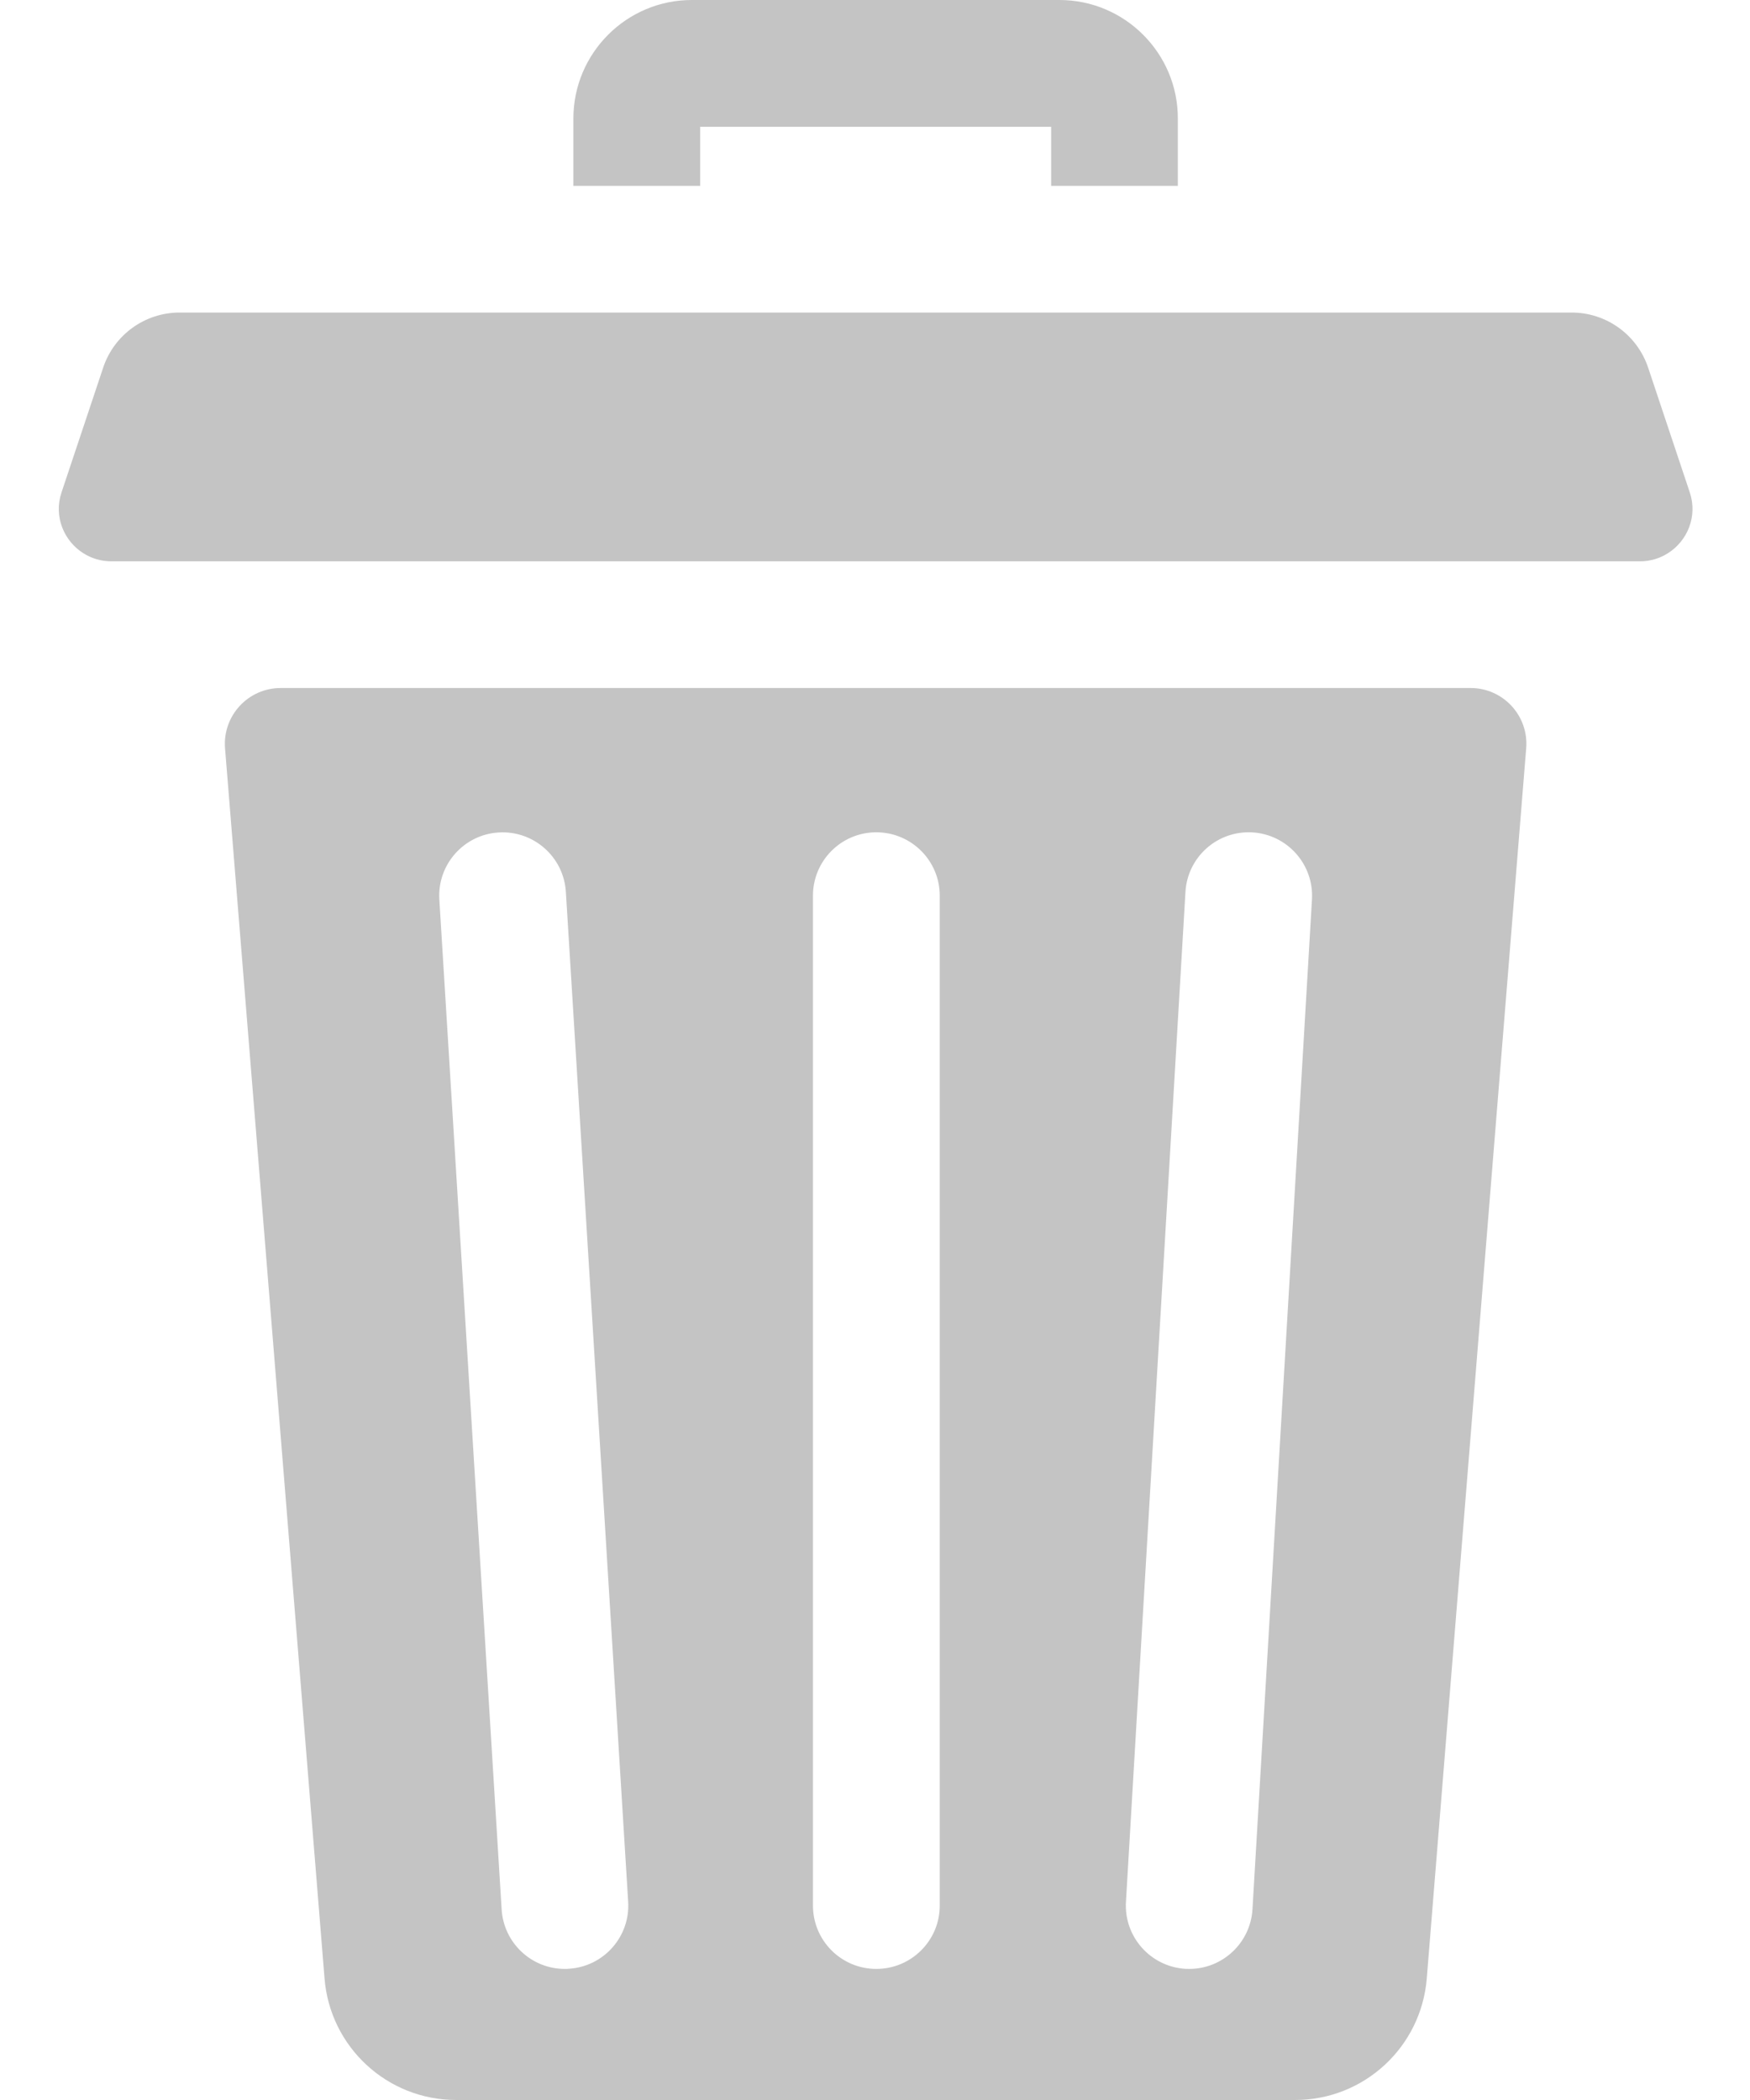 <svg width="20" height="24" viewBox="0 0 20 24" fill="none" xmlns="http://www.w3.org/2000/svg">
<path d="M8.002 1.449H12.013V2.124H13.461V1.354C13.462 0.608 12.854 0 12.108 0H7.906C7.16 0 6.553 0.608 6.553 1.354V2.124H8.002V1.449Z" fill="#C4C4C4"/>
<path d="M16.807 7.863H3.208C2.835 7.863 2.542 8.181 2.572 8.553L3.709 22.611C3.772 23.396 4.427 24 5.213 24H14.801C15.588 24 16.242 23.396 16.306 22.611L17.442 8.553C17.473 8.181 17.179 7.863 16.807 7.863ZM6.501 22.5C6.485 22.502 6.47 22.502 6.455 22.502C6.075 22.502 5.757 22.206 5.733 21.822L5.021 10.281C4.996 9.882 5.3 9.538 5.699 9.514C6.097 9.489 6.442 9.792 6.467 10.192L7.179 21.733C7.204 22.132 6.9 22.476 6.501 22.5ZM10.74 21.778C10.74 22.178 10.415 22.502 10.015 22.502C9.615 22.502 9.291 22.178 9.291 21.778V10.236C9.291 9.836 9.615 9.512 10.015 9.512C10.415 9.512 10.74 9.836 10.74 10.236V21.778ZM14.994 10.279L14.314 21.82C14.291 22.205 13.972 22.502 13.591 22.502C13.577 22.502 13.563 22.502 13.548 22.501C13.149 22.477 12.844 22.134 12.868 21.735L13.548 10.194C13.571 9.794 13.913 9.49 14.313 9.513C14.713 9.537 15.017 9.88 14.994 10.279Z" fill="#C4C4C4"/>
<path d="M19.312 5.628L18.836 4.202C18.71 3.826 18.359 3.572 17.962 3.572H2.052C1.656 3.572 1.304 3.826 1.179 4.202L0.703 5.628C0.611 5.903 0.731 6.183 0.953 6.323C1.044 6.38 1.152 6.415 1.27 6.415H18.745C18.863 6.415 18.971 6.38 19.061 6.323C19.284 6.183 19.403 5.903 19.312 5.628Z" fill="#C4C4C4"/>
</svg>

